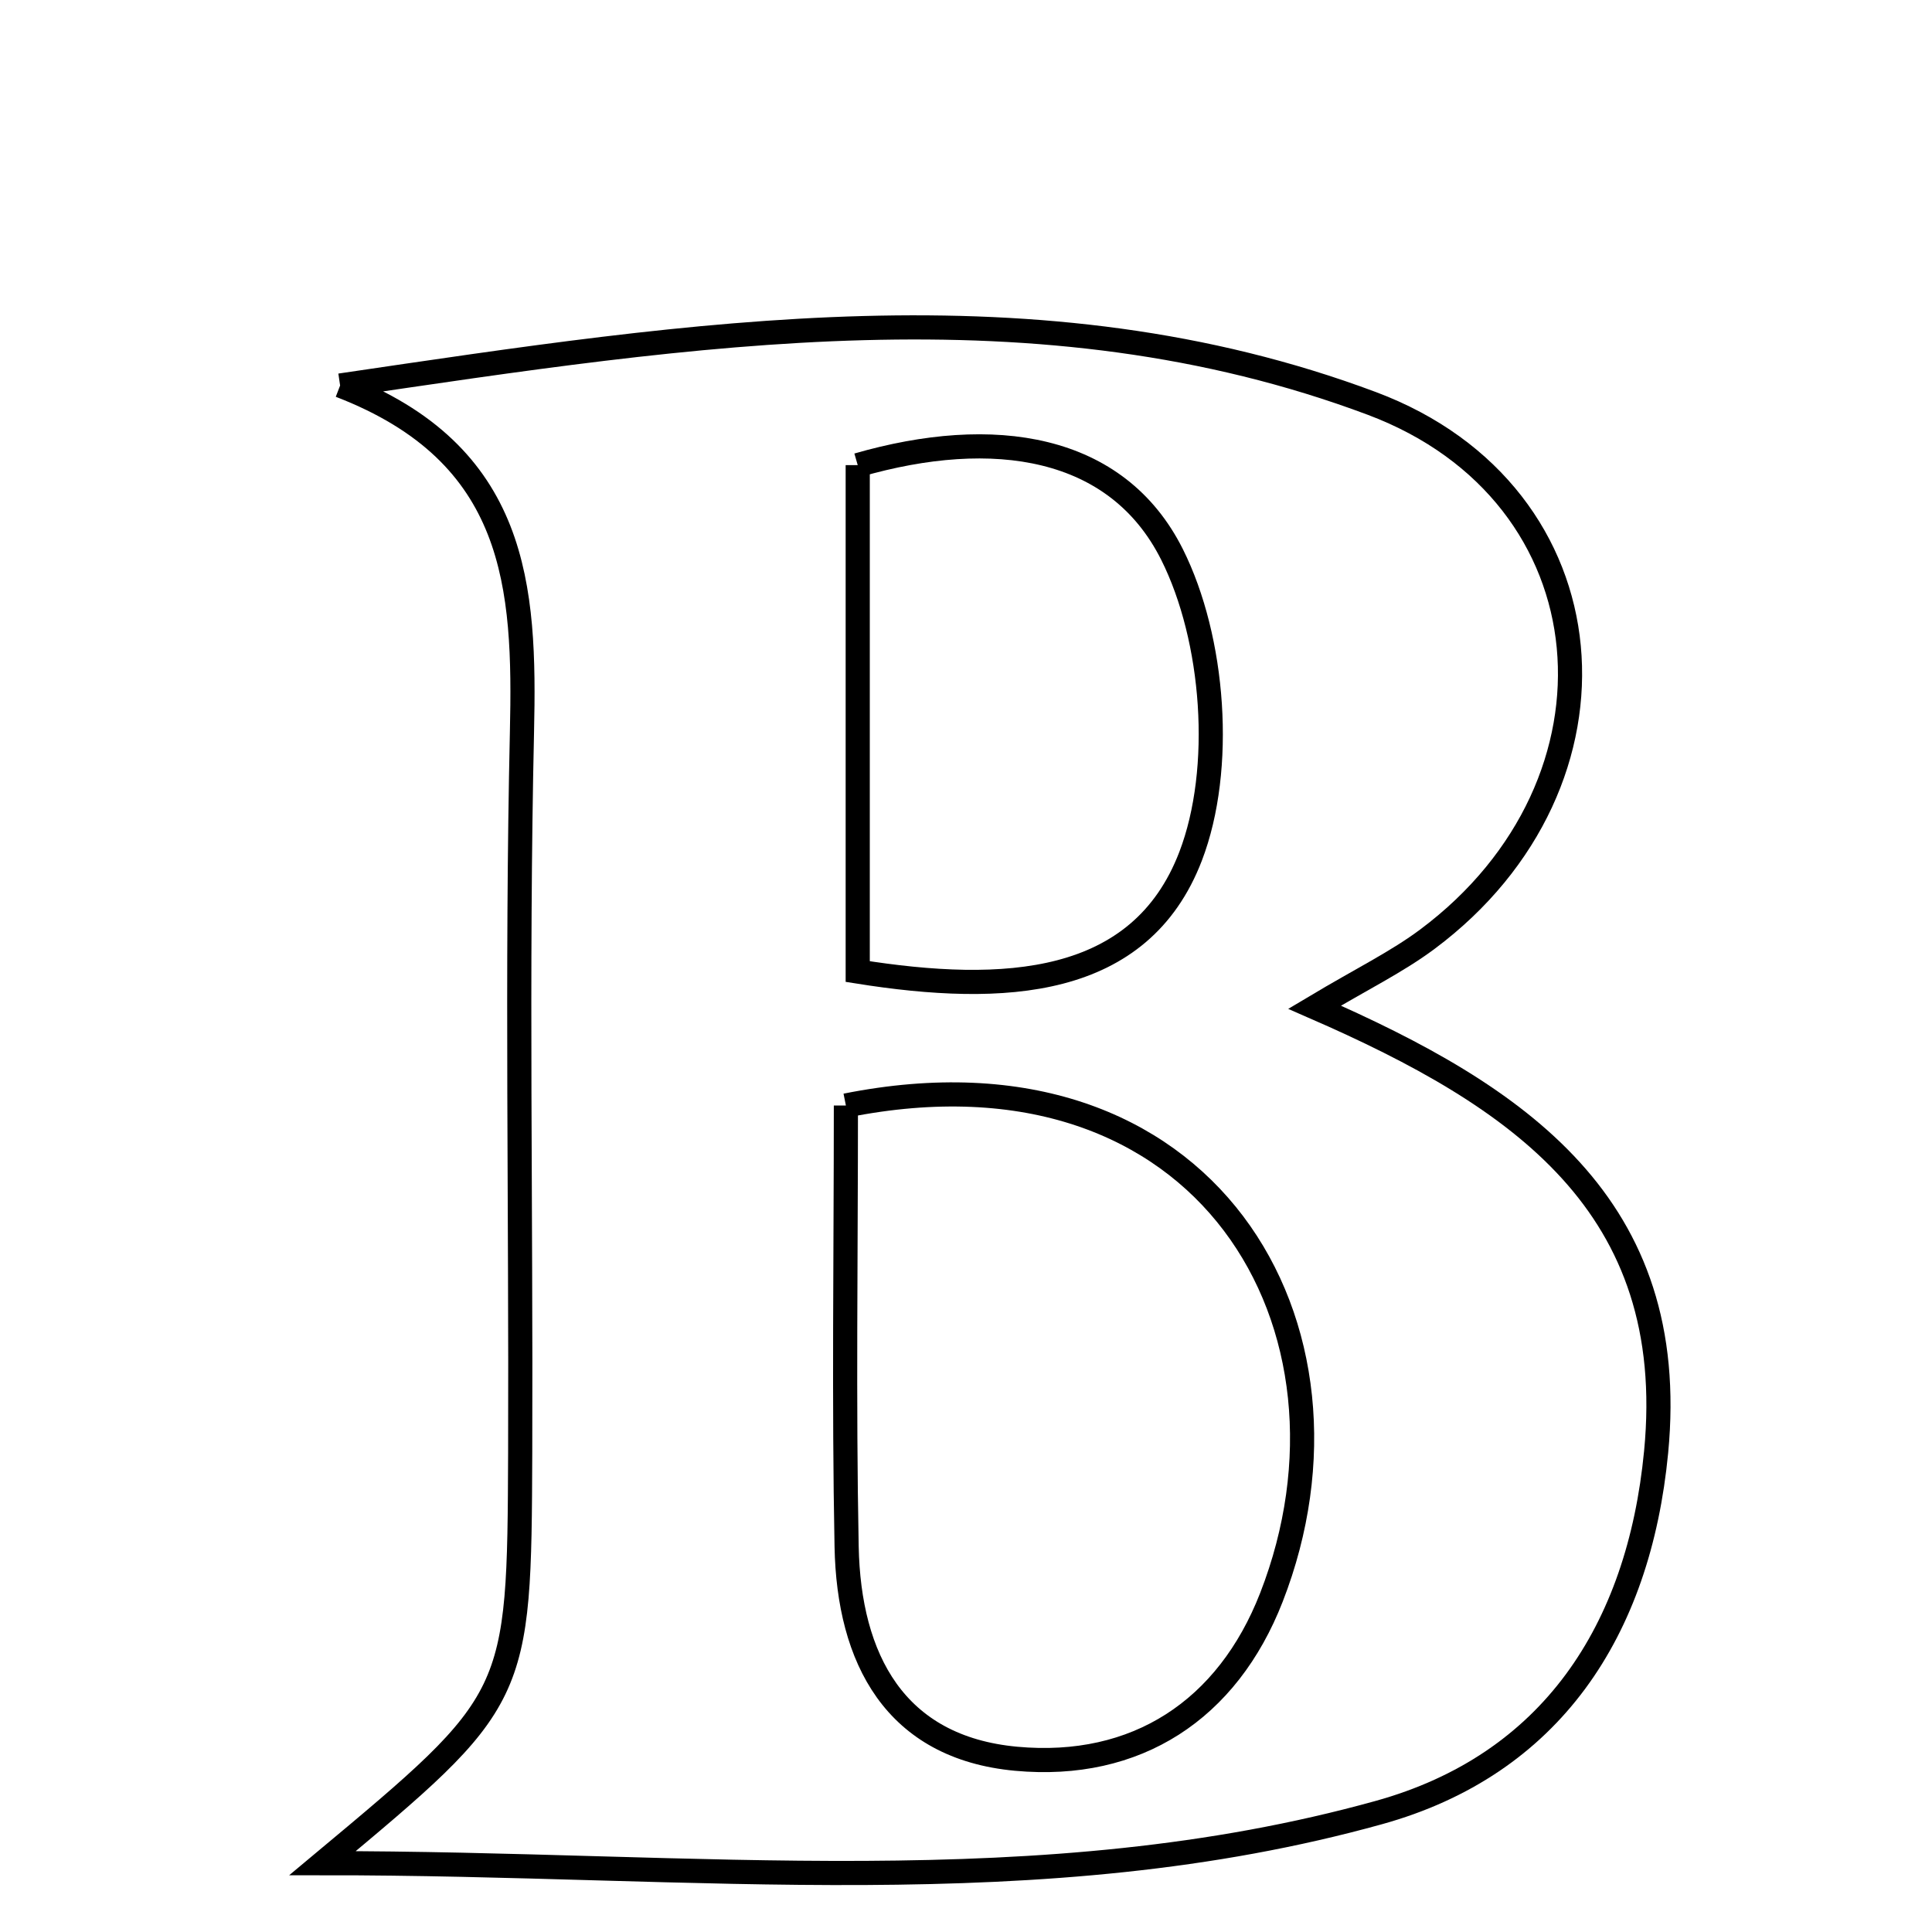 <svg xmlns="http://www.w3.org/2000/svg" viewBox="0.0 0.0 24.0 24.0" height="200px" width="200px"><path fill="none" stroke="black" stroke-width=".3" stroke-opacity="1.0"  filling="0" d="M4.225 4.789 C8.626 4.142 12.897 3.46 17.04 5.011 C20.049 6.138 20.327 9.728 17.734 11.665 C17.354 11.949 16.921 12.159 16.33 12.512 C18.873 13.622 20.868 14.97 20.573 18.037 C20.359 20.262 19.265 21.924 17.126 22.517 C12.932 23.681 8.668 23.142 4.006 23.145 C6.443 21.111 6.45 21.111 6.462 18.038 C6.473 15.056 6.417 12.073 6.484 9.094 C6.525 7.289 6.436 5.64 4.225 4.789"></path>
<path fill="none" stroke="black" stroke-width=".3" stroke-opacity="1.0"  filling="0" d="M10.655 5.778 C12.34 5.292 13.874 5.522 14.559 6.887 C15.086 7.939 15.207 9.55 14.79 10.637 C14.164 12.269 12.476 12.359 10.655 12.069 C10.655 9.966 10.655 7.921 10.655 5.778"></path>
<path fill="none" stroke="black" stroke-width=".3" stroke-opacity="1.0"  filling="0" d="M10.508 13.733 C14.998 12.835 17.096 16.501 15.794 19.843 C15.248 21.243 14.116 21.985 12.624 21.848 C11.115 21.709 10.544 20.605 10.517 19.212 C10.482 17.414 10.508 15.615 10.508 13.733"></path></svg>